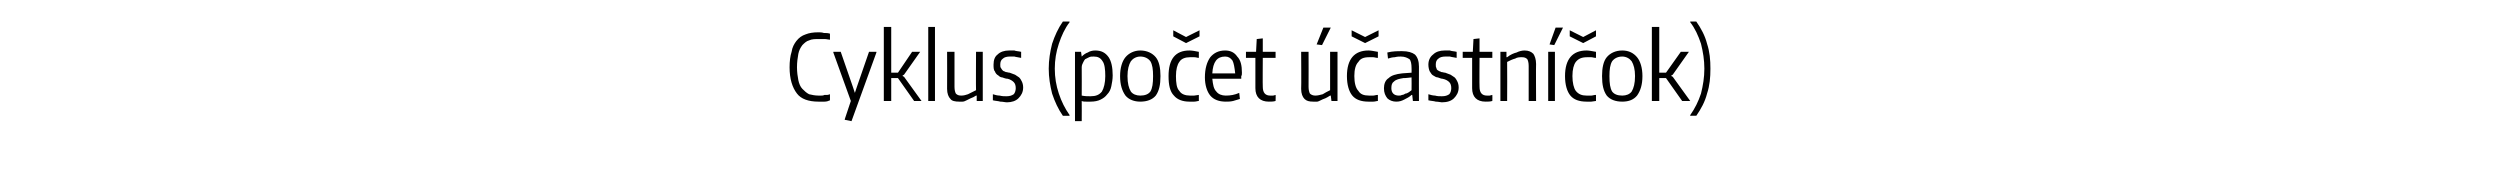 <?xml version="1.0" standalone="no"?><!DOCTYPE svg PUBLIC "-//W3C//DTD SVG 1.1//EN" "http://www.w3.org/Graphics/SVG/1.1/DTD/svg11.dtd"><svg xmlns="http://www.w3.org/2000/svg" version="1.1" width="371.4px" height="29px" viewBox="0 -1 371.4 29" style="top:-1px">  <desc>Cyklus (po et astn ok)</desc>  <defs/>  <g id="Polygon78849">    <path d="M 121.6 14.1 C 120.1 14.1 119 13.7 118.4 12.9 C 117.7 12 117.3 10.7 117.3 9 C 117.3 8.1 117.4 7.3 117.6 6.7 C 117.7 6 118 5.5 118.3 5.1 C 118.7 4.6 119.1 4.3 119.7 4.1 C 120.2 3.9 120.8 3.8 121.6 3.8 C 121.8 3.8 122.1 3.8 122.4 3.9 C 122.7 3.9 123 3.9 123.3 4 C 123.3 4 123.3 4.9 123.3 4.9 C 123.1 4.9 122.8 4.8 122.5 4.8 C 122.2 4.8 122 4.8 121.7 4.8 C 121.1 4.8 120.6 4.8 120.2 5 C 119.8 5.1 119.5 5.4 119.2 5.7 C 118.9 6.1 118.7 6.5 118.6 7 C 118.5 7.6 118.4 8.2 118.4 9 C 118.4 9.7 118.5 10.4 118.6 10.9 C 118.7 11.4 118.9 11.9 119.2 12.2 C 119.5 12.5 119.8 12.8 120.2 13 C 120.6 13.1 121.1 13.2 121.6 13.2 C 121.7 13.2 121.9 13.2 122 13.2 C 122.1 13.2 122.3 13.2 122.5 13.1 C 122.6 13.1 122.8 13.1 122.9 13.1 C 123.1 13.1 123.2 13 123.3 13 C 123.3 13 123.3 13.9 123.3 13.9 C 123.1 14 122.8 14.1 122.5 14.1 C 122.2 14.1 121.9 14.1 121.6 14.1 Z M 125.5 16.8 L 125.5 16.7 L 126.4 14 L 123.8 6.8 L 123.8 6.7 L 124.9 6.7 L 126.7 11.9 L 127 12.8 L 127 12.8 L 127.3 11.9 L 129.1 6.7 L 130.2 6.7 L 130.2 6.8 L 126.5 17 L 125.5 16.8 Z M 131.3 3 L 132.4 3 L 132.4 9.8 L 133.4 9.8 L 135.5 6.7 L 136.7 6.7 L 134.3 10.1 L 134.1 10.2 L 134.1 10.3 L 134.3 10.4 L 136.9 14 L 135.8 14 L 133.4 10.6 L 132.4 10.6 L 132.4 14 L 131.3 14 L 131.3 3 Z M 137.9 3 L 138.9 3 L 138.9 14 L 137.9 14 L 137.9 3 Z M 142.5 14.1 C 141.9 14.1 141.4 14 141.2 13.7 C 140.9 13.4 140.7 12.9 140.7 12.2 C 140.72 12.19 140.7 6.7 140.7 6.7 L 141.8 6.7 C 141.8 6.7 141.79 11.9 141.8 11.9 C 141.8 12.4 141.9 12.7 142 12.9 C 142.2 13.1 142.4 13.2 142.8 13.2 C 143.2 13.2 143.5 13.1 143.8 13 C 144.2 12.8 144.6 12.6 145 12.4 C 144.97 12.36 145 6.7 145 6.7 L 146 6.7 L 146 14 L 145.1 14 L 145.1 13.2 C 145.1 13.2 145 13.19 145 13.2 C 144.7 13.4 144.5 13.5 144.2 13.6 C 144 13.7 143.8 13.8 143.6 13.9 C 143.4 14 143.2 14.1 143 14.1 C 142.9 14.1 142.7 14.1 142.5 14.1 Z M 149.6 14.2 C 149.3 14.2 149 14.1 148.6 14.1 C 148.3 14 147.9 14 147.5 13.9 C 147.5 13.9 147.5 13 147.5 13 C 147.8 13.1 148.2 13.2 148.5 13.2 C 148.9 13.3 149.2 13.3 149.5 13.3 C 150 13.3 150.3 13.2 150.6 13 C 150.8 12.8 150.9 12.4 150.9 12.1 C 150.9 11.7 150.8 11.4 150.6 11.2 C 150.4 11 150.1 10.8 149.7 10.7 C 149.4 10.7 149.2 10.6 148.9 10.5 C 148.7 10.5 148.5 10.4 148.3 10.2 C 148.1 10.1 147.9 9.9 147.8 9.6 C 147.6 9.4 147.6 9 147.6 8.6 C 147.6 7.9 147.8 7.4 148.2 7.1 C 148.6 6.7 149.2 6.5 149.9 6.5 C 150.2 6.5 150.4 6.5 150.7 6.5 C 150.9 6.6 151.3 6.6 151.7 6.7 C 151.7 6.7 151.7 7.6 151.7 7.6 C 151.3 7.5 151 7.5 150.7 7.4 C 150.5 7.4 150.3 7.4 150 7.4 C 149.6 7.4 149.2 7.5 149 7.7 C 148.7 7.9 148.6 8.2 148.6 8.6 C 148.6 8.8 148.6 9 148.7 9.1 C 148.8 9.3 148.9 9.4 149 9.5 C 149.1 9.6 149.3 9.6 149.4 9.7 C 149.6 9.7 149.8 9.8 150 9.8 C 150.3 9.9 150.5 10 150.8 10.1 C 151 10.2 151.2 10.4 151.4 10.5 C 151.6 10.7 151.7 10.9 151.8 11.1 C 151.9 11.3 152 11.6 152 12 C 152 12.7 151.7 13.2 151.3 13.6 C 150.9 14 150.3 14.2 149.6 14.2 Z M 157.9 16.2 C 157.2 15.2 156.7 14.1 156.3 12.9 C 156 11.7 155.8 10.5 155.8 9.2 C 155.8 7.9 156 6.7 156.3 5.5 C 156.7 4.3 157.2 3.2 157.9 2.2 C 157.91 2.2 158.9 2.2 158.9 2.2 C 158.9 2.2 158.86 2.26 158.9 2.3 C 158.2 3.2 157.7 4.3 157.3 5.5 C 156.9 6.7 156.7 7.9 156.7 9.2 C 156.7 10.5 156.9 11.7 157.3 12.9 C 157.7 14.1 158.2 15.1 158.9 16.1 C 158.86 16.13 158.9 16.2 158.9 16.2 L 157.9 16.2 C 157.9 16.2 157.91 16.19 157.9 16.2 Z M 159.7 6.7 L 160.6 6.7 L 160.7 7.4 C 160.7 7.4 160.74 7.44 160.7 7.4 C 161 7.1 161.3 6.9 161.6 6.8 C 161.9 6.6 162.3 6.5 162.7 6.5 C 163.6 6.5 164.2 6.8 164.7 7.5 C 165.1 8.1 165.3 9 165.3 10.2 C 165.3 10.8 165.2 11.3 165.1 11.8 C 165 12.3 164.8 12.7 164.5 13 C 164.2 13.4 163.9 13.6 163.5 13.8 C 163.1 14 162.6 14.1 162 14.1 C 161.8 14.1 161.6 14.1 161.4 14.1 C 161.1 14.1 160.9 14.1 160.7 14 C 160.72 14.02 160.7 17 160.7 17 L 159.7 17 L 159.7 6.7 Z M 160.7 13.2 C 161.2 13.3 161.6 13.3 162 13.3 C 162.8 13.3 163.3 13.1 163.7 12.6 C 164 12.1 164.2 11.3 164.2 10.3 C 164.2 9.3 164.1 8.5 163.8 8.1 C 163.5 7.6 163.1 7.4 162.5 7.4 C 162.2 7.4 162 7.4 161.8 7.5 C 161.6 7.6 161.4 7.7 161.2 7.8 C 161.1 7.9 161 8.1 160.9 8.3 C 160.8 8.5 160.7 8.7 160.7 9 C 160.72 8.99 160.7 13.2 160.7 13.2 C 160.7 13.2 160.72 13.17 160.7 13.2 Z M 169.4 14.1 C 168.5 14.1 167.7 13.8 167.2 13.2 C 166.7 12.5 166.4 11.6 166.4 10.3 C 166.4 9.1 166.7 8.1 167.2 7.5 C 167.7 6.9 168.5 6.5 169.4 6.5 C 170.4 6.5 171.2 6.9 171.7 7.5 C 172.2 8.1 172.4 9.1 172.4 10.3 C 172.4 11.6 172.2 12.5 171.7 13.2 C 171.2 13.8 170.4 14.1 169.4 14.1 Z M 169.4 13.2 C 170.1 13.2 170.6 13 170.9 12.6 C 171.2 12.1 171.3 11.4 171.3 10.3 C 171.3 9.3 171.2 8.6 170.9 8.1 C 170.6 7.7 170.1 7.4 169.4 7.4 C 168.8 7.4 168.3 7.7 168 8.1 C 167.7 8.6 167.5 9.3 167.5 10.3 C 167.5 11.4 167.7 12.1 168 12.6 C 168.3 13 168.8 13.2 169.4 13.2 Z M 174.3 3.5 L 176.2 4.5 L 178.2 3.5 L 178.2 4.4 L 176.2 5.4 L 174.3 4.4 L 174.3 3.5 Z M 176.7 14.1 C 175.7 14.1 174.9 13.8 174.4 13.2 C 173.8 12.6 173.6 11.6 173.6 10.3 C 173.6 7.8 174.6 6.5 176.7 6.5 C 177.1 6.5 177.6 6.6 178.1 6.7 C 178.1 6.7 178.1 7.6 178.1 7.6 C 177.9 7.6 177.7 7.5 177.4 7.5 C 177.2 7.5 177 7.5 176.8 7.5 C 176.1 7.5 175.5 7.7 175.2 8.2 C 174.9 8.6 174.7 9.3 174.7 10.3 C 174.7 11.3 174.8 12.1 175.2 12.5 C 175.5 13 176.1 13.2 176.8 13.2 C 177 13.2 177.2 13.2 177.4 13.2 C 177.6 13.2 177.9 13.1 178.1 13.1 C 178.1 13.1 178.1 14 178.1 14 C 177.9 14 177.7 14.1 177.4 14.1 C 177.2 14.1 177 14.1 176.7 14.1 Z M 182.1 14.1 C 181.1 14.1 180.3 13.8 179.8 13.2 C 179.3 12.6 179 11.6 179 10.5 C 179 9.2 179.3 8.2 179.8 7.5 C 180.3 6.9 181 6.5 182 6.5 C 182.8 6.5 183.4 6.8 183.8 7.4 C 184.3 7.9 184.5 8.7 184.5 9.8 C 184.5 10 184.5 10.2 184.4 10.3 C 184.4 10.5 184.4 10.6 184.4 10.7 C 184.4 10.7 180.1 10.7 180.1 10.7 C 180.2 11.6 180.3 12.2 180.7 12.6 C 181 13 181.5 13.2 182.1 13.2 C 182.8 13.2 183.4 13.1 184.1 12.8 C 184.1 12.8 184.2 13.7 184.2 13.7 C 183.9 13.8 183.5 13.9 183.2 14 C 182.8 14.1 182.4 14.1 182.1 14.1 Z M 182 7.4 C 180.8 7.4 180.2 8.2 180.1 9.9 C 180.1 9.9 183.5 9.9 183.5 9.9 C 183.4 9 183.3 8.4 183.1 8 C 182.8 7.6 182.5 7.4 182 7.4 Z M 189.5 14 C 189.2 14.1 188.8 14.1 188.5 14.1 C 187.2 14.1 186.5 13.4 186.5 12.1 C 186.51 12.09 186.5 7.6 186.5 7.6 L 185.1 7.6 L 185.1 6.7 L 186.6 6.7 L 186.7 4.8 L 187.6 4.7 L 187.6 6.7 L 189.5 6.7 L 189.5 7.6 L 187.6 7.6 C 187.6 7.6 187.57 11.89 187.6 11.9 C 187.6 12.8 188 13.2 188.7 13.2 C 188.8 13.2 189 13.2 189.1 13.2 C 189.3 13.2 189.4 13.1 189.5 13.1 C 189.53 13.1 189.5 14 189.5 14 C 189.5 14 189.53 13.97 189.5 14 Z M 195.6 5.6 L 196.6 3.1 L 197.7 3.1 L 196.4 5.7 L 195.6 5.6 Z M 195.1 14.1 C 194.5 14.1 194.1 14 193.8 13.7 C 193.5 13.4 193.3 12.9 193.3 12.2 C 193.34 12.19 193.3 6.7 193.3 6.7 L 194.4 6.7 C 194.4 6.7 194.42 11.9 194.4 11.9 C 194.4 12.4 194.5 12.7 194.6 12.9 C 194.8 13.1 195.1 13.2 195.4 13.2 C 195.8 13.2 196.1 13.1 196.5 13 C 196.8 12.8 197.2 12.6 197.6 12.4 C 197.6 12.36 197.6 6.7 197.6 6.7 L 198.7 6.7 L 198.7 14 L 197.8 14 L 197.7 13.2 C 197.7 13.2 197.62 13.19 197.6 13.2 C 197.3 13.4 197.1 13.5 196.9 13.6 C 196.6 13.7 196.4 13.8 196.2 13.9 C 196 14 195.8 14.1 195.7 14.1 C 195.5 14.1 195.3 14.1 195.1 14.1 Z M 200.8 3.5 L 202.8 4.5 L 204.8 3.5 L 204.8 4.4 L 202.8 5.4 L 200.8 4.4 L 200.8 3.5 Z M 203.3 14.1 C 202.2 14.1 201.4 13.8 200.9 13.2 C 200.4 12.6 200.1 11.6 200.1 10.3 C 200.1 7.8 201.2 6.5 203.3 6.5 C 203.7 6.5 204.1 6.6 204.7 6.7 C 204.7 6.7 204.7 7.6 204.7 7.6 C 204.4 7.6 204.2 7.5 204 7.5 C 203.8 7.5 203.6 7.5 203.4 7.5 C 202.6 7.5 202.1 7.7 201.8 8.2 C 201.4 8.6 201.2 9.3 201.2 10.3 C 201.2 11.3 201.4 12.1 201.8 12.5 C 202.1 13 202.6 13.2 203.4 13.2 C 203.6 13.2 203.8 13.2 204 13.2 C 204.2 13.2 204.4 13.1 204.7 13.1 C 204.7 13.1 204.7 14 204.7 14 C 204.5 14 204.3 14.1 204 14.1 C 203.8 14.1 203.5 14.1 203.3 14.1 Z M 207.4 14.1 C 206.9 14.1 206.4 13.9 206.1 13.6 C 205.8 13.2 205.6 12.8 205.6 12.1 C 205.6 11.5 205.8 10.9 206.3 10.6 C 206.7 10.2 207.4 10 208.3 9.9 C 208.26 9.9 209.7 9.8 209.7 9.8 C 209.7 9.8 209.72 9.1 209.7 9.1 C 209.7 8.5 209.6 8 209.4 7.8 C 209.1 7.6 208.7 7.4 208.1 7.4 C 207.9 7.4 207.6 7.4 207.2 7.5 C 206.9 7.5 206.5 7.6 206.2 7.7 C 206.2 7.7 206.1 6.8 206.1 6.8 C 206.9 6.6 207.6 6.6 208.3 6.6 C 209.2 6.6 209.8 6.8 210.2 7.1 C 210.6 7.5 210.8 8.1 210.8 8.9 C 210.78 8.9 210.8 14 210.8 14 L 209.9 14 L 209.8 13.1 C 209.8 13.1 209.7 13.11 209.7 13.1 C 209.4 13.4 209 13.6 208.6 13.8 C 208.2 14 207.9 14.1 207.4 14.1 Z M 206.7 12.1 C 206.7 12.8 207.1 13.2 207.8 13.2 C 208 13.2 208.1 13.2 208.3 13.1 C 208.5 13.1 208.6 13 208.8 12.9 C 209 12.9 209.1 12.8 209.3 12.7 C 209.4 12.6 209.6 12.5 209.7 12.4 C 209.72 12.4 209.7 10.5 209.7 10.5 C 209.7 10.5 208.51 10.64 208.5 10.6 C 207.9 10.7 207.4 10.8 207.1 11.1 C 206.8 11.3 206.7 11.6 206.7 12.1 C 206.7 12.1 206.7 12.1 206.7 12.1 Z M 214.2 14.2 C 214 14.2 213.7 14.1 213.3 14.1 C 213 14 212.6 14 212.2 13.9 C 212.2 13.9 212.2 13 212.2 13 C 212.5 13.1 212.9 13.2 213.2 13.2 C 213.5 13.3 213.9 13.3 214.2 13.3 C 214.7 13.3 215 13.2 215.3 13 C 215.5 12.8 215.6 12.4 215.6 12.1 C 215.6 11.7 215.5 11.4 215.3 11.2 C 215.1 11 214.8 10.8 214.3 10.7 C 214.1 10.7 213.9 10.6 213.6 10.5 C 213.4 10.5 213.2 10.4 212.9 10.2 C 212.7 10.1 212.6 9.9 212.4 9.6 C 212.3 9.4 212.2 9 212.2 8.6 C 212.2 7.9 212.5 7.4 212.9 7.1 C 213.3 6.7 213.9 6.5 214.6 6.5 C 214.8 6.5 215.1 6.5 215.4 6.5 C 215.6 6.6 216 6.6 216.4 6.7 C 216.4 6.7 216.4 7.6 216.4 7.6 C 216 7.5 215.7 7.5 215.4 7.4 C 215.2 7.4 215 7.4 214.7 7.4 C 214.3 7.4 213.9 7.5 213.7 7.7 C 213.4 7.9 213.3 8.2 213.3 8.6 C 213.3 8.8 213.3 9 213.4 9.1 C 213.4 9.3 213.5 9.4 213.7 9.5 C 213.8 9.6 214 9.6 214.1 9.7 C 214.3 9.7 214.5 9.8 214.7 9.8 C 215 9.9 215.2 10 215.5 10.1 C 215.7 10.2 215.9 10.4 216.1 10.5 C 216.3 10.7 216.4 10.9 216.5 11.1 C 216.6 11.3 216.7 11.6 216.7 12 C 216.7 12.7 216.4 13.2 216 13.6 C 215.6 14 215 14.2 214.2 14.2 Z M 221.7 14 C 221.4 14.1 221 14.1 220.7 14.1 C 219.4 14.1 218.7 13.4 218.7 12.1 C 218.71 12.09 218.7 7.6 218.7 7.6 L 217.3 7.6 L 217.3 6.7 L 218.8 6.7 L 218.9 4.8 L 219.8 4.7 L 219.8 6.7 L 221.7 6.7 L 221.7 7.6 L 219.8 7.6 C 219.8 7.6 219.77 11.89 219.8 11.9 C 219.8 12.8 220.2 13.2 220.9 13.2 C 221 13.2 221.2 13.2 221.3 13.2 C 221.4 13.2 221.6 13.1 221.7 13.1 C 221.73 13.1 221.7 14 221.7 14 C 221.7 14 221.73 13.97 221.7 14 Z M 222.9 6.7 L 223.8 6.7 L 223.8 7.5 C 223.8 7.5 223.9 7.48 223.9 7.5 C 224.4 7.1 224.9 6.9 225.3 6.8 C 225.7 6.6 226.1 6.5 226.5 6.5 C 227.1 6.5 227.5 6.7 227.8 7 C 228 7.3 228.2 7.8 228.2 8.5 C 228.17 8.49 228.2 14 228.2 14 L 227.1 14 C 227.1 14 227.11 8.79 227.1 8.8 C 227.1 8.3 227 8 226.9 7.8 C 226.7 7.6 226.5 7.5 226.1 7.5 C 225.8 7.5 225.4 7.5 225.1 7.7 C 224.7 7.8 224.3 8 223.9 8.2 C 223.93 8.24 223.9 14 223.9 14 L 222.9 14 L 222.9 6.7 Z M 230.2 5.6 L 231.1 3.1 L 232.2 3.1 L 230.9 5.7 L 230.2 5.6 Z M 230 6.7 L 231 6.7 L 231 14 L 230 14 L 230 6.7 Z M 233.2 3.5 L 235.2 4.5 L 237.1 3.5 L 237.1 4.4 L 235.2 5.4 L 233.2 4.4 L 233.2 3.5 Z M 235.7 14.1 C 234.6 14.1 233.8 13.8 233.3 13.2 C 232.8 12.6 232.5 11.6 232.5 10.3 C 232.5 7.8 233.6 6.5 235.7 6.5 C 236.1 6.5 236.5 6.6 237.1 6.7 C 237.1 6.7 237.1 7.6 237.1 7.6 C 236.8 7.6 236.6 7.5 236.4 7.5 C 236.2 7.5 236 7.5 235.8 7.5 C 235 7.5 234.5 7.7 234.1 8.2 C 233.8 8.6 233.6 9.3 233.6 10.3 C 233.6 11.3 233.8 12.1 234.1 12.5 C 234.5 13 235 13.2 235.7 13.2 C 236 13.2 236.2 13.2 236.4 13.2 C 236.6 13.2 236.8 13.1 237.1 13.1 C 237.1 13.1 237.1 14 237.1 14 C 236.9 14 236.6 14.1 236.4 14.1 C 236.1 14.1 235.9 14.1 235.7 14.1 Z M 241 14.1 C 240 14.1 239.2 13.8 238.7 13.2 C 238.2 12.5 238 11.6 238 10.3 C 238 9.1 238.2 8.1 238.7 7.5 C 239.2 6.9 240 6.5 241 6.5 C 242 6.5 242.7 6.9 243.2 7.5 C 243.7 8.1 244 9.1 244 10.3 C 244 11.6 243.7 12.5 243.2 13.2 C 242.7 13.8 242 14.1 241 14.1 Z M 241 13.2 C 241.6 13.2 242.1 13 242.4 12.6 C 242.7 12.1 242.9 11.4 242.9 10.3 C 242.9 9.3 242.7 8.6 242.4 8.1 C 242.1 7.7 241.6 7.4 241 7.4 C 240.3 7.4 239.8 7.7 239.5 8.1 C 239.2 8.6 239.1 9.3 239.1 10.3 C 239.1 11.4 239.2 12.1 239.5 12.6 C 239.8 13 240.3 13.2 241 13.2 Z M 245.4 3 L 246.5 3 L 246.5 9.8 L 247.5 9.8 L 249.7 6.7 L 250.9 6.7 L 248.5 10.1 L 248.3 10.2 L 248.3 10.3 L 248.5 10.4 L 251.1 14 L 249.9 14 L 247.5 10.6 L 246.5 10.6 L 246.5 14 L 245.4 14 L 245.4 3 Z M 251.1 16.2 C 251.1 16.2 251.09 16.13 251.1 16.1 C 251.8 15.1 252.3 14.1 252.7 12.9 C 253 11.7 253.2 10.5 253.2 9.2 C 253.2 7.9 253 6.7 252.7 5.5 C 252.3 4.3 251.8 3.2 251.1 2.3 C 251.09 2.26 251.1 2.2 251.1 2.2 C 251.1 2.2 252.04 2.2 252 2.2 C 252.7 3.2 253.3 4.3 253.6 5.5 C 254 6.7 254.1 7.9 254.1 9.2 C 254.1 10.5 254 11.7 253.6 12.9 C 253.3 14.1 252.7 15.2 252 16.2 C 252.04 16.19 251.1 16.2 251.1 16.2 Z " stroke="none" fill="#000"/>  </g></svg>
